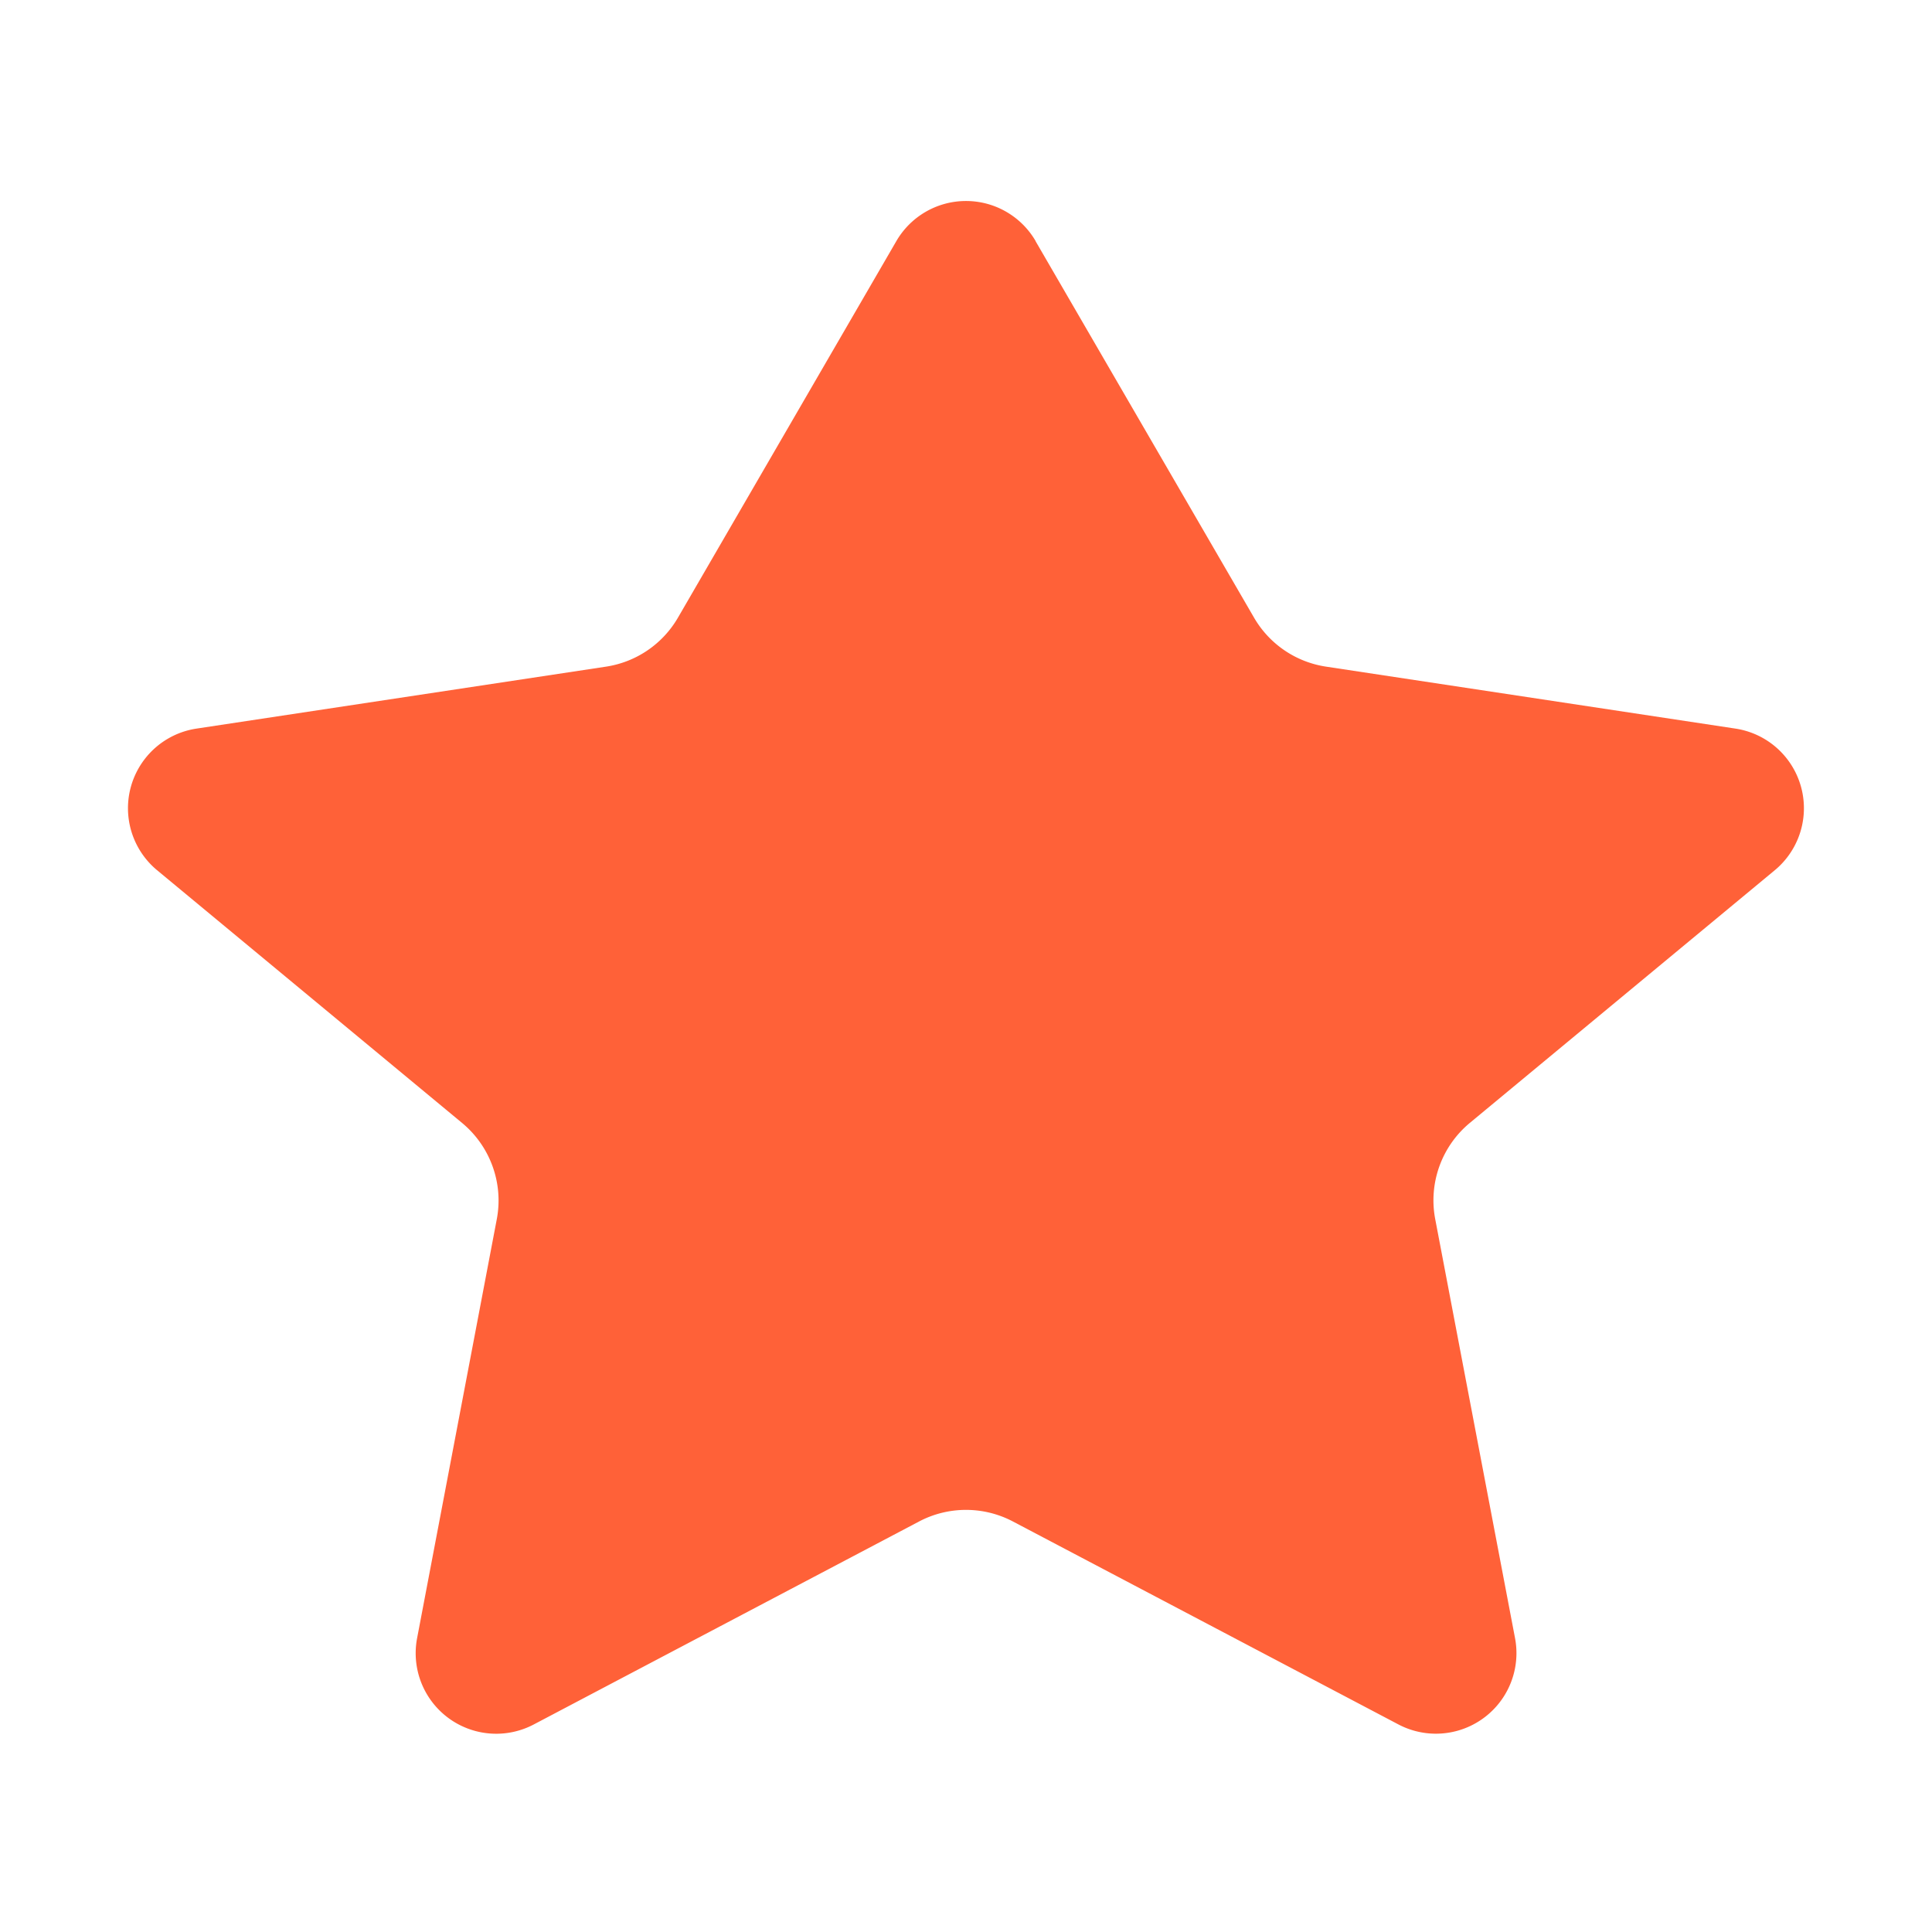 <svg width="16" height="16" fill="none" xmlns="http://www.w3.org/2000/svg"><path d="M8.577 1.997a.667.667 0 0 0-1.154 0L5.614 5.116a.833.833 0 0 1-.596.405l-3.391.513A.667.667 0 0 0 1.3 7.206L3.827 9.3c.234.194.344.5.287.798l-.66 3.47a.667.667 0 0 0 .965.714L7.612 12.6a.834.834 0 0 1 .776 0l3.193 1.681a.667.667 0 0 0 .966-.714l-.661-3.47a.833.833 0 0 1 .287-.798l2.526-2.093a.667.667 0 0 0-.326-1.172l-3.39-.513a.833.833 0 0 1-.597-.405l-1.81-3.119Z" fill="#FF6138"/></svg>